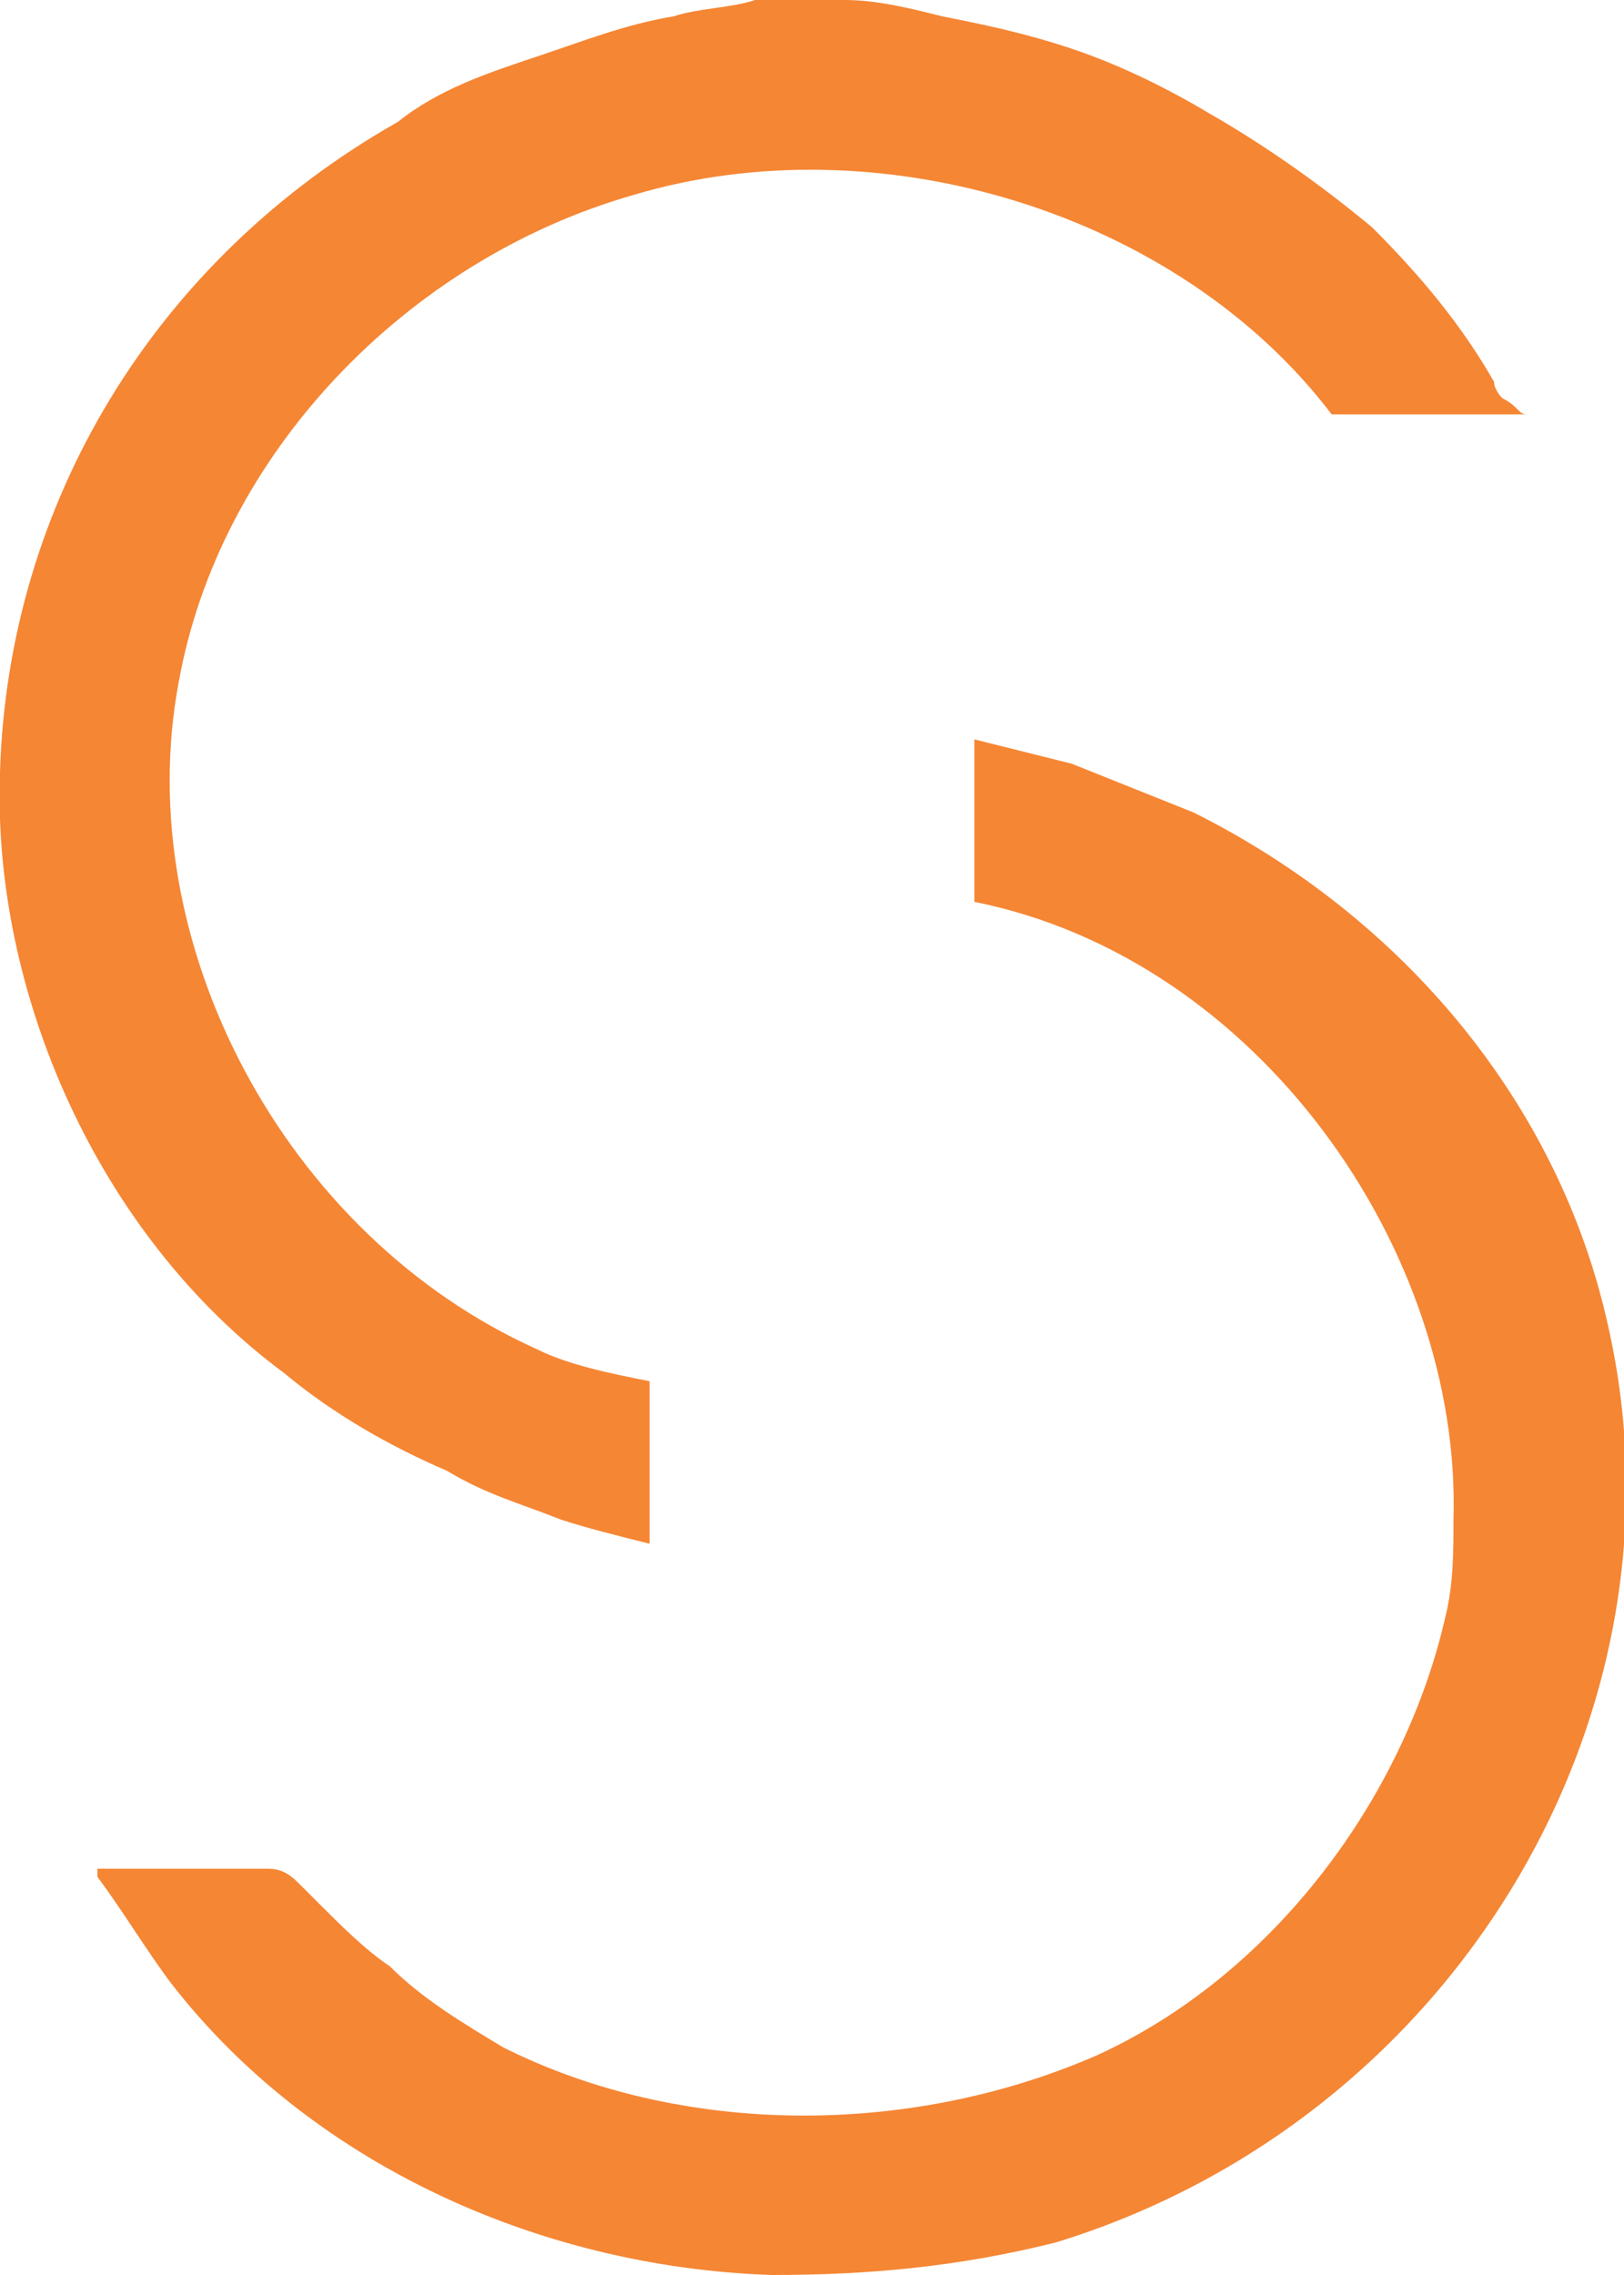 <?xml version="1.0" encoding="utf-8"?>
<!-- Generator: Adobe Illustrator 22.0.0, SVG Export Plug-In . SVG Version: 6.00 Build 0)  -->
<svg version="1.1" id="Layer_1" xmlns="http://www.w3.org/2000/svg" xmlns:xlink="http://www.w3.org/1999/xlink" x="0px" y="0px"
	 viewBox="0 0 20 28" style="enable-background:new 0 0 20 28;" xml:space="preserve">
<style type="text/css">
	.st0{fill:#f58634;}
</style>
<path class="st0" d="M9.5,28c-2.9-0.1-5.7-1.4-7.4-3.6c-0.3-0.4-0.6-0.9-0.9-1.3c0,0,0,0,0-0.1c0.1,0,0.1,0,0.1,0c0.7,0,1.3,0,2,0
	c0.2,0,0.3,0.1,0.4,0.2c0.1,0.1,0.2,0.2,0.2,0.2c0.3,0.3,0.6,0.6,0.9,0.8c0.4,0.4,0.9,0.7,1.4,1c2.2,1.1,5,1.1,7.3,0.1
	c2.2-1,3.8-3.2,4.3-5.4c0.1-0.4,0.1-0.8,0.1-1.2c0.1-3.3-2.4-6.9-5.9-7.6V11c0-0.6,0-1.3,0-1.9l0,0c0.4,0.1,0.8,0.2,1.2,0.3
	c0.5,0.2,1,0.4,1.5,0.6c2.6,1.3,4.5,3.6,5.1,6.3c1.1,4.8-1.9,9.8-6.8,11.3C11.8,27.9,10.7,28,9.5,28z"/>
<path class="st0" d="M18.8,5.1c-0.8,0-1.5,0-2.3,0h-0.1c-1.9-2.5-5.6-3.6-8.6-2.7C5,3.2,2.7,5.6,2.2,8.4c-0.6,3.2,1.3,6.8,4.4,8.2
	C7,16.8,7.5,16.9,8,17c0,0.7,0,1.3,0,2c-0.4-0.1-0.8-0.2-1.1-0.3c-0.5-0.2-0.9-0.3-1.4-0.6c-0.7-0.3-1.4-0.7-2-1.2
	C1.2,15.2-0.1,12.2,0,9.5c0.1-3.3,1.9-6.3,4.9-8C5.4,1.1,6,0.9,6.6,0.7s1.1-0.4,1.7-0.5C8.6,0.1,9,0.1,9.3,0c0.4,0,0.8,0,1.1,0
	c0.4,0,0.8,0.1,1.2,0.2c0.5,0.1,1,0.2,1.6,0.4s1.2,0.5,1.7,0.8c0.7,0.4,1.4,0.9,2,1.4C17.5,3.4,18,4,18.4,4.7c0,0.1,0.1,0.2,0.1,0.2
	C18.7,5,18.7,5.1,18.8,5.1z"/>
</svg>

